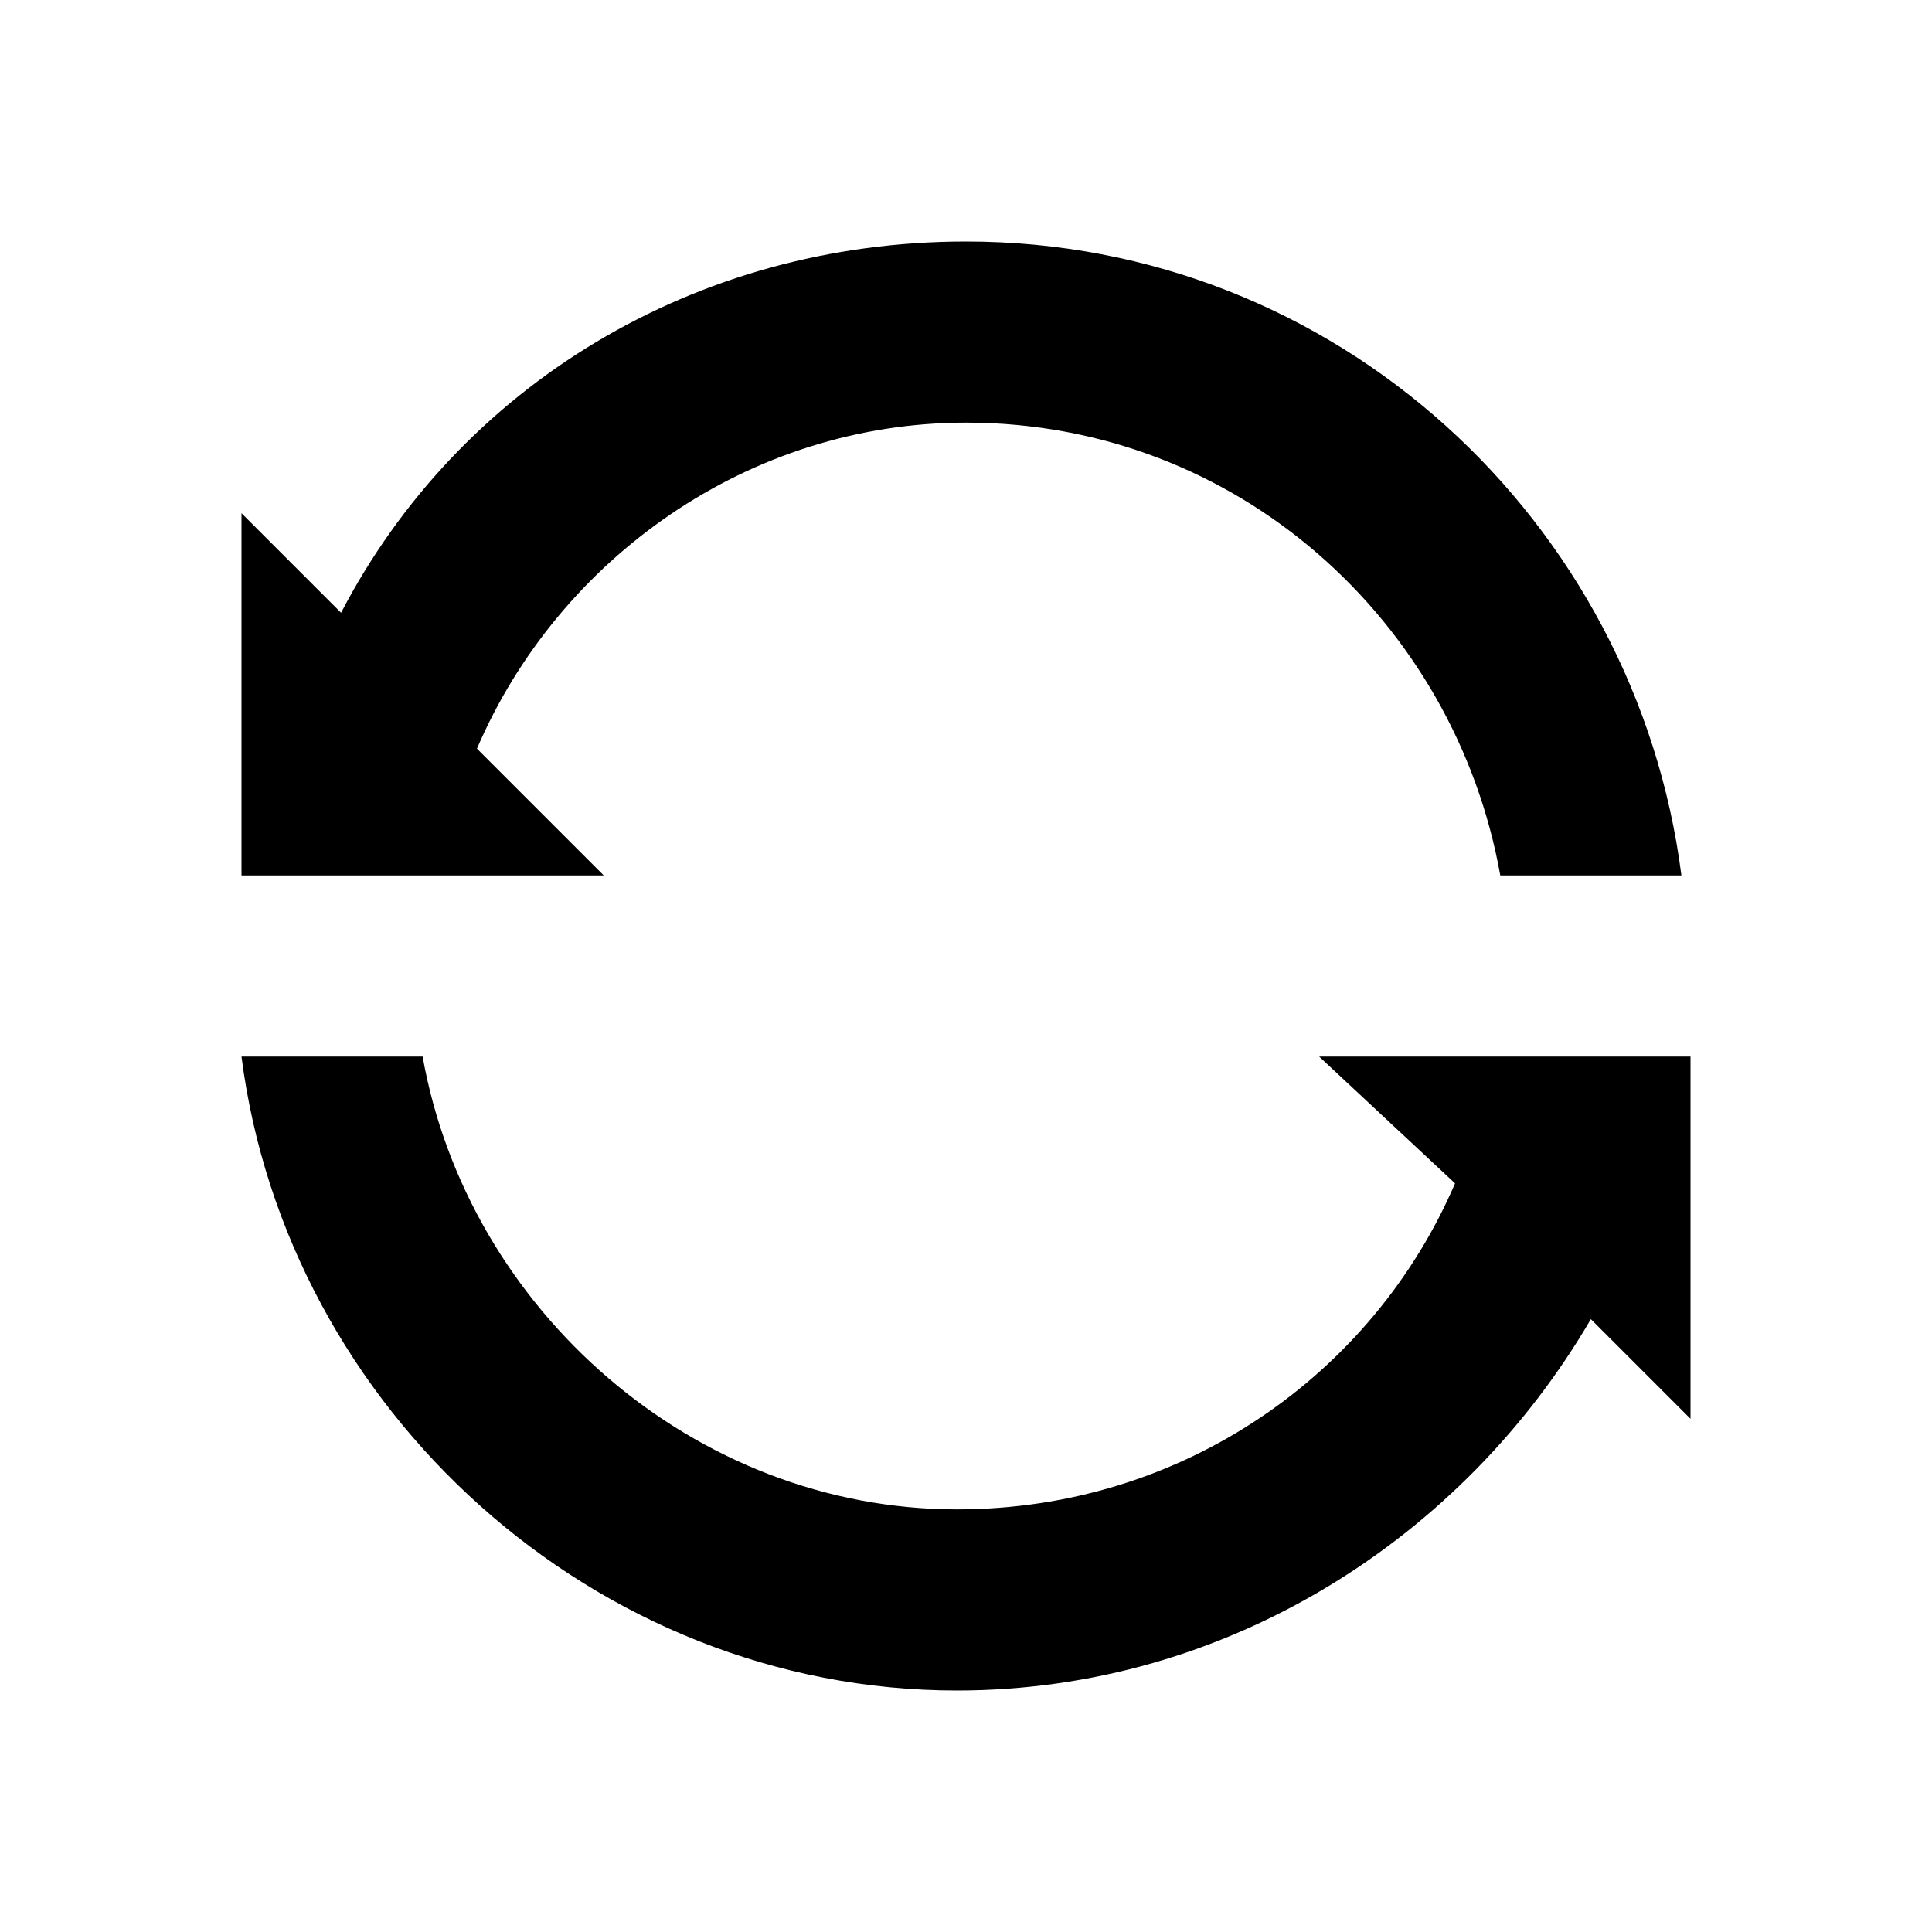 <svg width="24" height="24" viewBox="0 0 24 24" fill="none" xmlns="http://www.w3.org/2000/svg">
<path d="M5.925 9.3C6.938 6.938 9.3 5.25 12 5.25C15.375 5.25 18.075 7.725 18.637 10.875H20.887C20.325 6.487 16.613 3 12 3C8.625 3 5.7 4.8 4.237 7.612L3 6.375V10.875H7.5L5.925 9.3ZM21 13.125H16.387L18.075 14.7C17.062 17.062 14.7 18.75 11.887 18.75C8.625 18.75 5.812 16.275 5.25 13.125H3C3.562 17.512 7.388 21 11.887 21C15.262 21 18.188 19.087 19.762 16.387L21 17.625V13.125Z" fill="black"/>
</svg>
